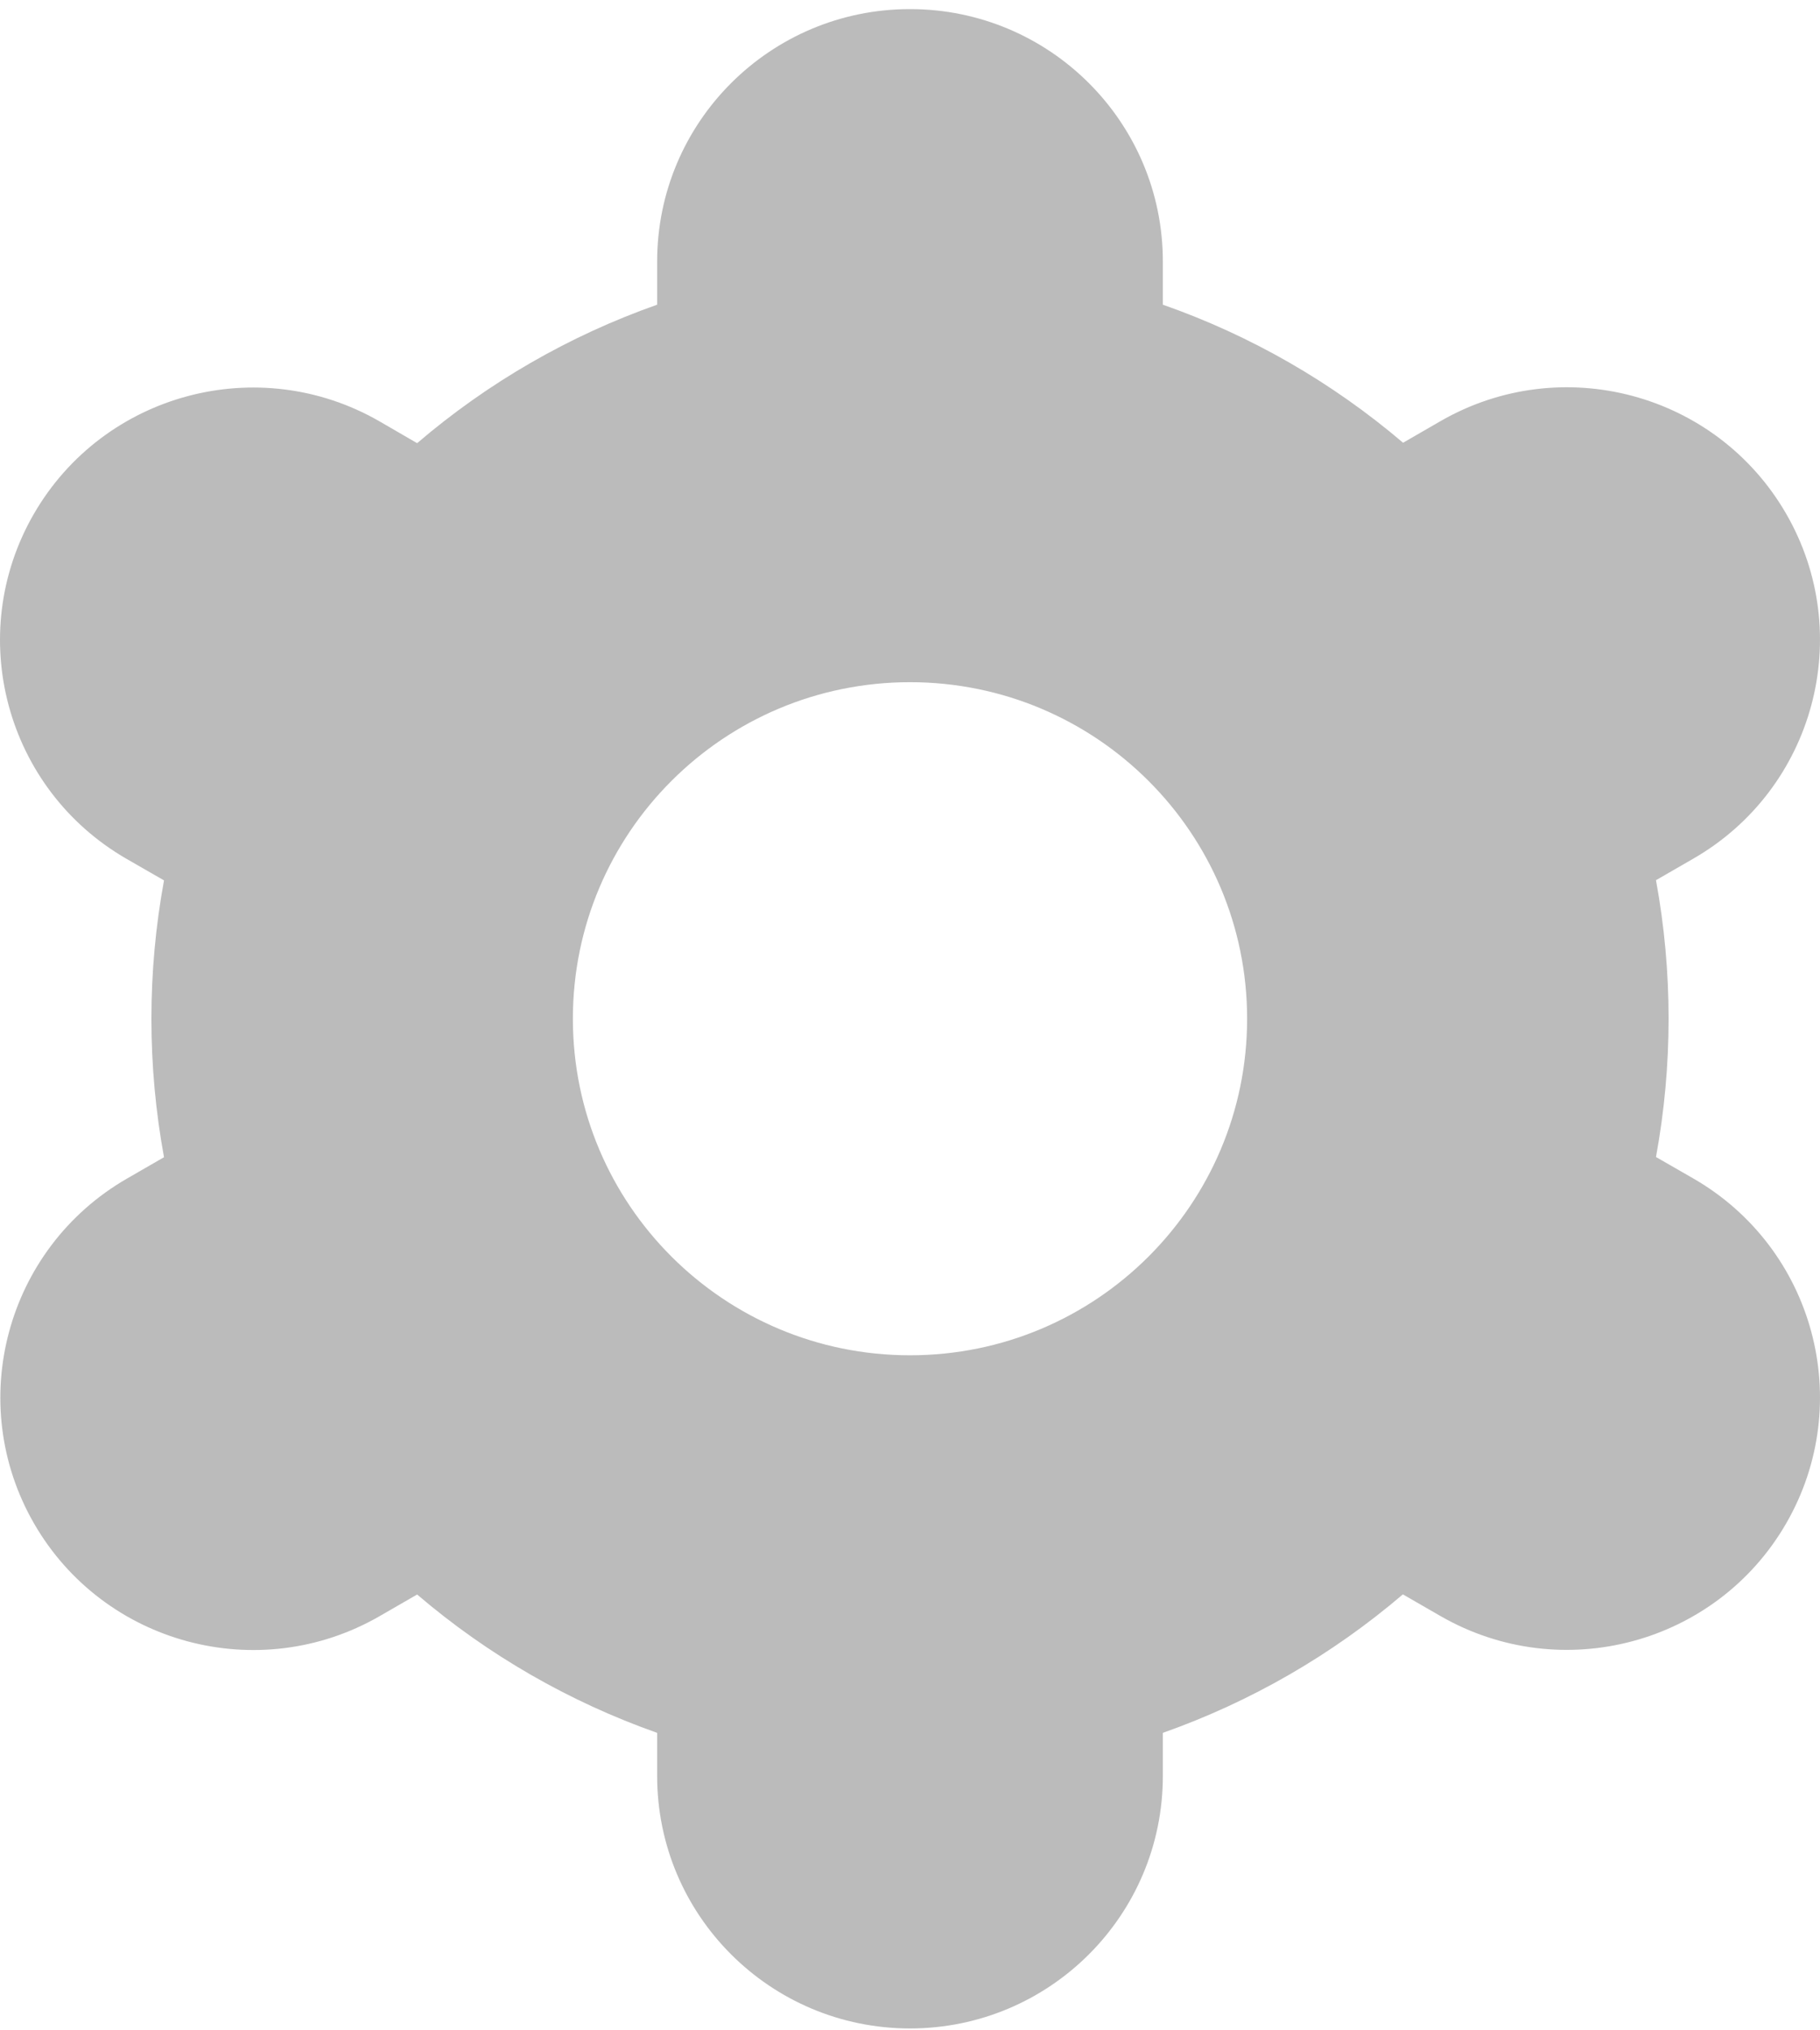 <svg xmlns="http://www.w3.org/2000/svg" width="26" height="29" viewBox="0 0 26 29" fill="none">
    <path d="M0.487 21.762C1.483 23.487 3.691 24.08 5.42 23.086C5.421 23.085 5.422 23.084 5.423 23.084L5.959 22.775C6.97 23.639 8.133 24.308 9.388 24.751V25.367C9.388 27.358 11.005 28.973 13 28.973C14.995 28.973 16.612 27.358 16.612 25.367V24.751C17.867 24.308 19.03 23.637 20.041 22.773L20.579 23.083C22.308 24.078 24.518 23.486 25.516 21.761C26.513 20.035 25.92 17.829 24.191 16.833L23.657 16.526C23.897 15.219 23.897 13.879 23.657 12.572L24.191 12.264C25.92 11.268 26.513 9.062 25.516 7.337C24.518 5.611 22.308 5.019 20.579 6.015L20.044 6.324C19.031 5.461 17.868 4.792 16.612 4.352V3.735C16.612 1.744 14.995 0.13 13 0.13C11.005 0.13 9.388 1.744 9.388 3.735V4.352C8.133 4.794 6.97 5.465 5.959 6.33L5.421 6.018C3.692 5.023 1.482 5.615 0.484 7.34C-0.513 9.066 0.08 11.272 1.809 12.268L2.343 12.575C2.103 13.882 2.103 15.222 2.343 16.529L1.809 16.837C0.085 17.835 -0.507 20.037 0.487 21.762ZM13 9.744C15.66 9.744 17.816 11.896 17.816 14.551C17.816 17.206 15.66 19.358 13 19.358C10.34 19.358 8.184 17.206 8.184 14.551C8.184 11.896 10.34 9.744 13 9.744Z" fill="#BBBBBB"/>
</svg>